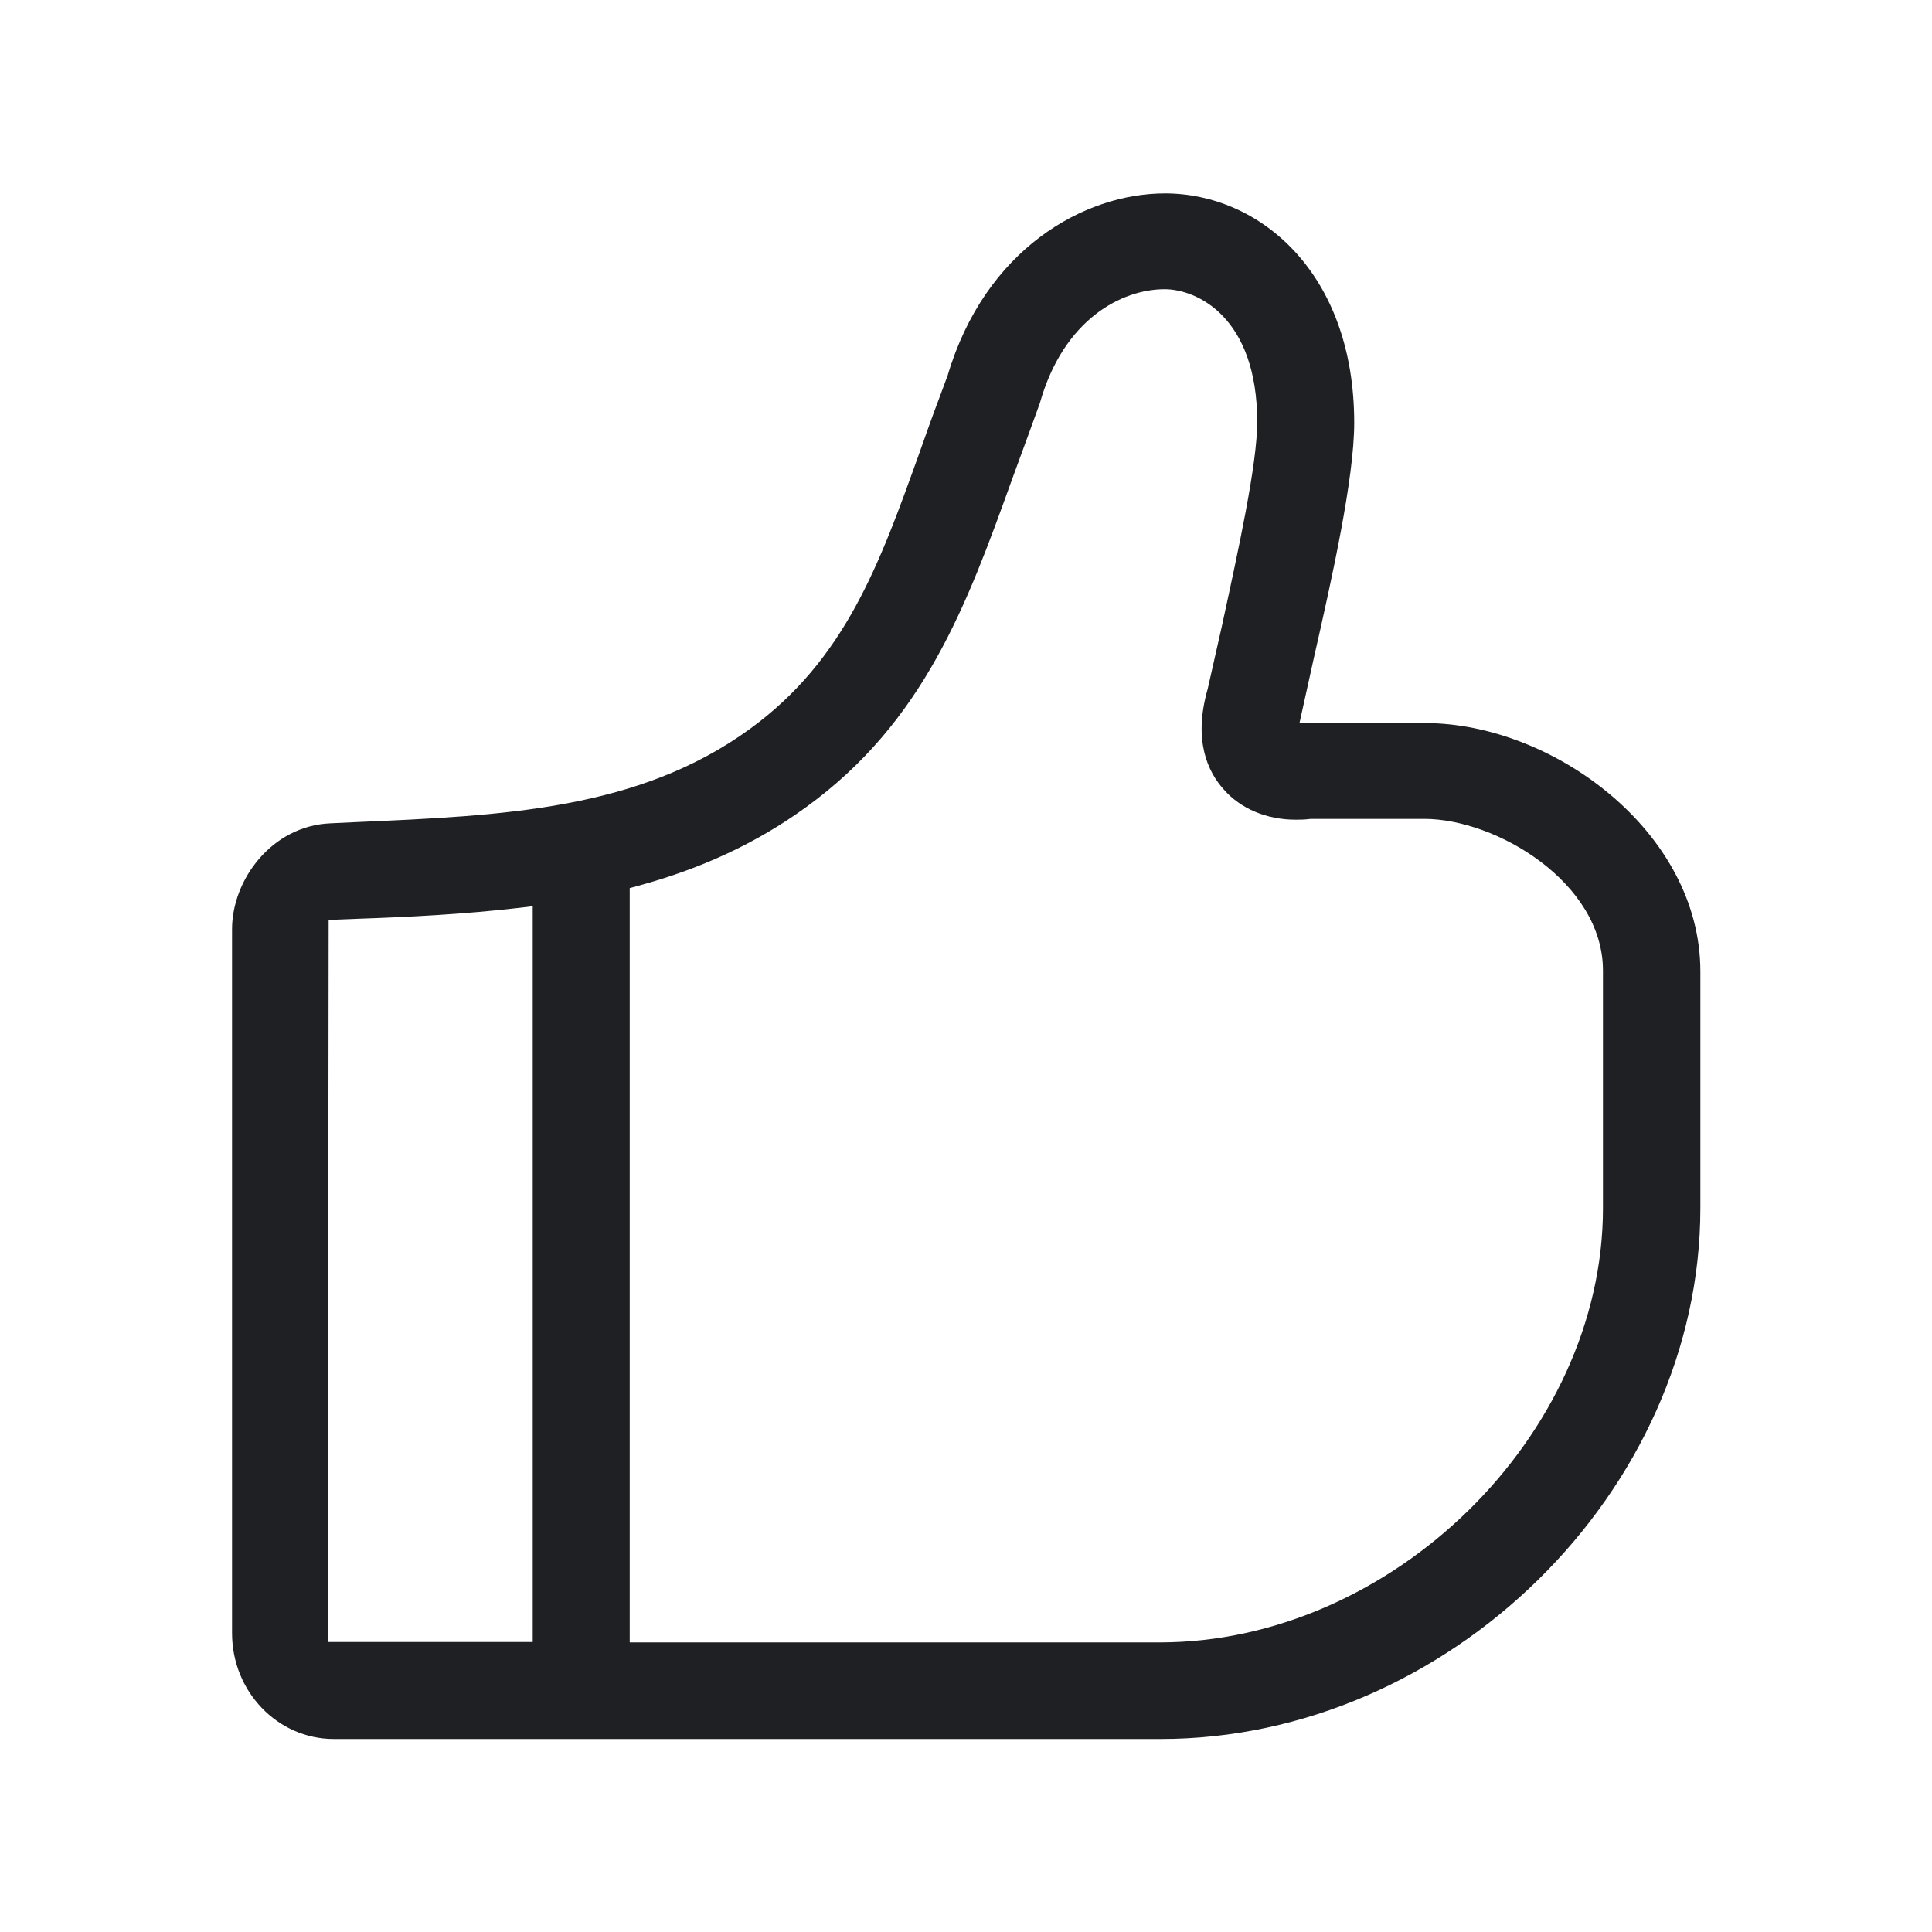 <svg width="48" height="48" viewBox="0 0 48 48" fill="none" xmlns="http://www.w3.org/2000/svg">
<path d="M28.835 43.205C35.975 43.205 42.245 37.045 42.245 30.015V24.135C42.245 20.655 38.565 17.965 35.405 17.965H35.275H32.285L32.645 16.335C33.095 14.355 33.645 11.885 33.645 10.505C33.645 6.765 31.285 4.805 28.945 4.805C26.925 4.805 24.475 6.195 23.545 9.325L23.345 9.865C23.165 10.335 23.005 10.795 22.845 11.245C21.855 14.005 21.005 16.385 18.625 18.115C15.855 20.125 12.485 20.265 8.855 20.425L8.215 20.455C6.745 20.515 5.765 21.865 5.765 23.085V40.575C5.765 42.025 6.895 43.205 8.295 43.205H28.835V43.205ZM15.645 22.065L15.865 22.005C17.445 21.575 18.815 20.935 20.025 20.055C22.965 17.925 24.025 15.015 25.135 11.935C25.285 11.525 25.435 11.115 25.585 10.705L25.835 10.015C26.425 7.925 27.875 7.185 28.935 7.185C29.735 7.185 31.235 7.875 31.235 10.485C31.235 11.535 30.765 13.675 30.355 15.565L30.005 17.115C29.635 18.405 30.015 19.185 30.405 19.615C30.825 20.095 31.475 20.365 32.185 20.365C32.295 20.365 32.415 20.365 32.565 20.345H35.385C37.175 20.345 39.825 21.925 39.825 24.115V30.015C39.825 35.665 34.575 40.805 28.815 40.805H15.645V22.065ZM8.165 22.855L8.935 22.825C10.125 22.785 11.525 22.715 12.905 22.555L13.235 22.515V40.795H8.145L8.165 22.855Z" fill="#1F2024"/>
</svg>
